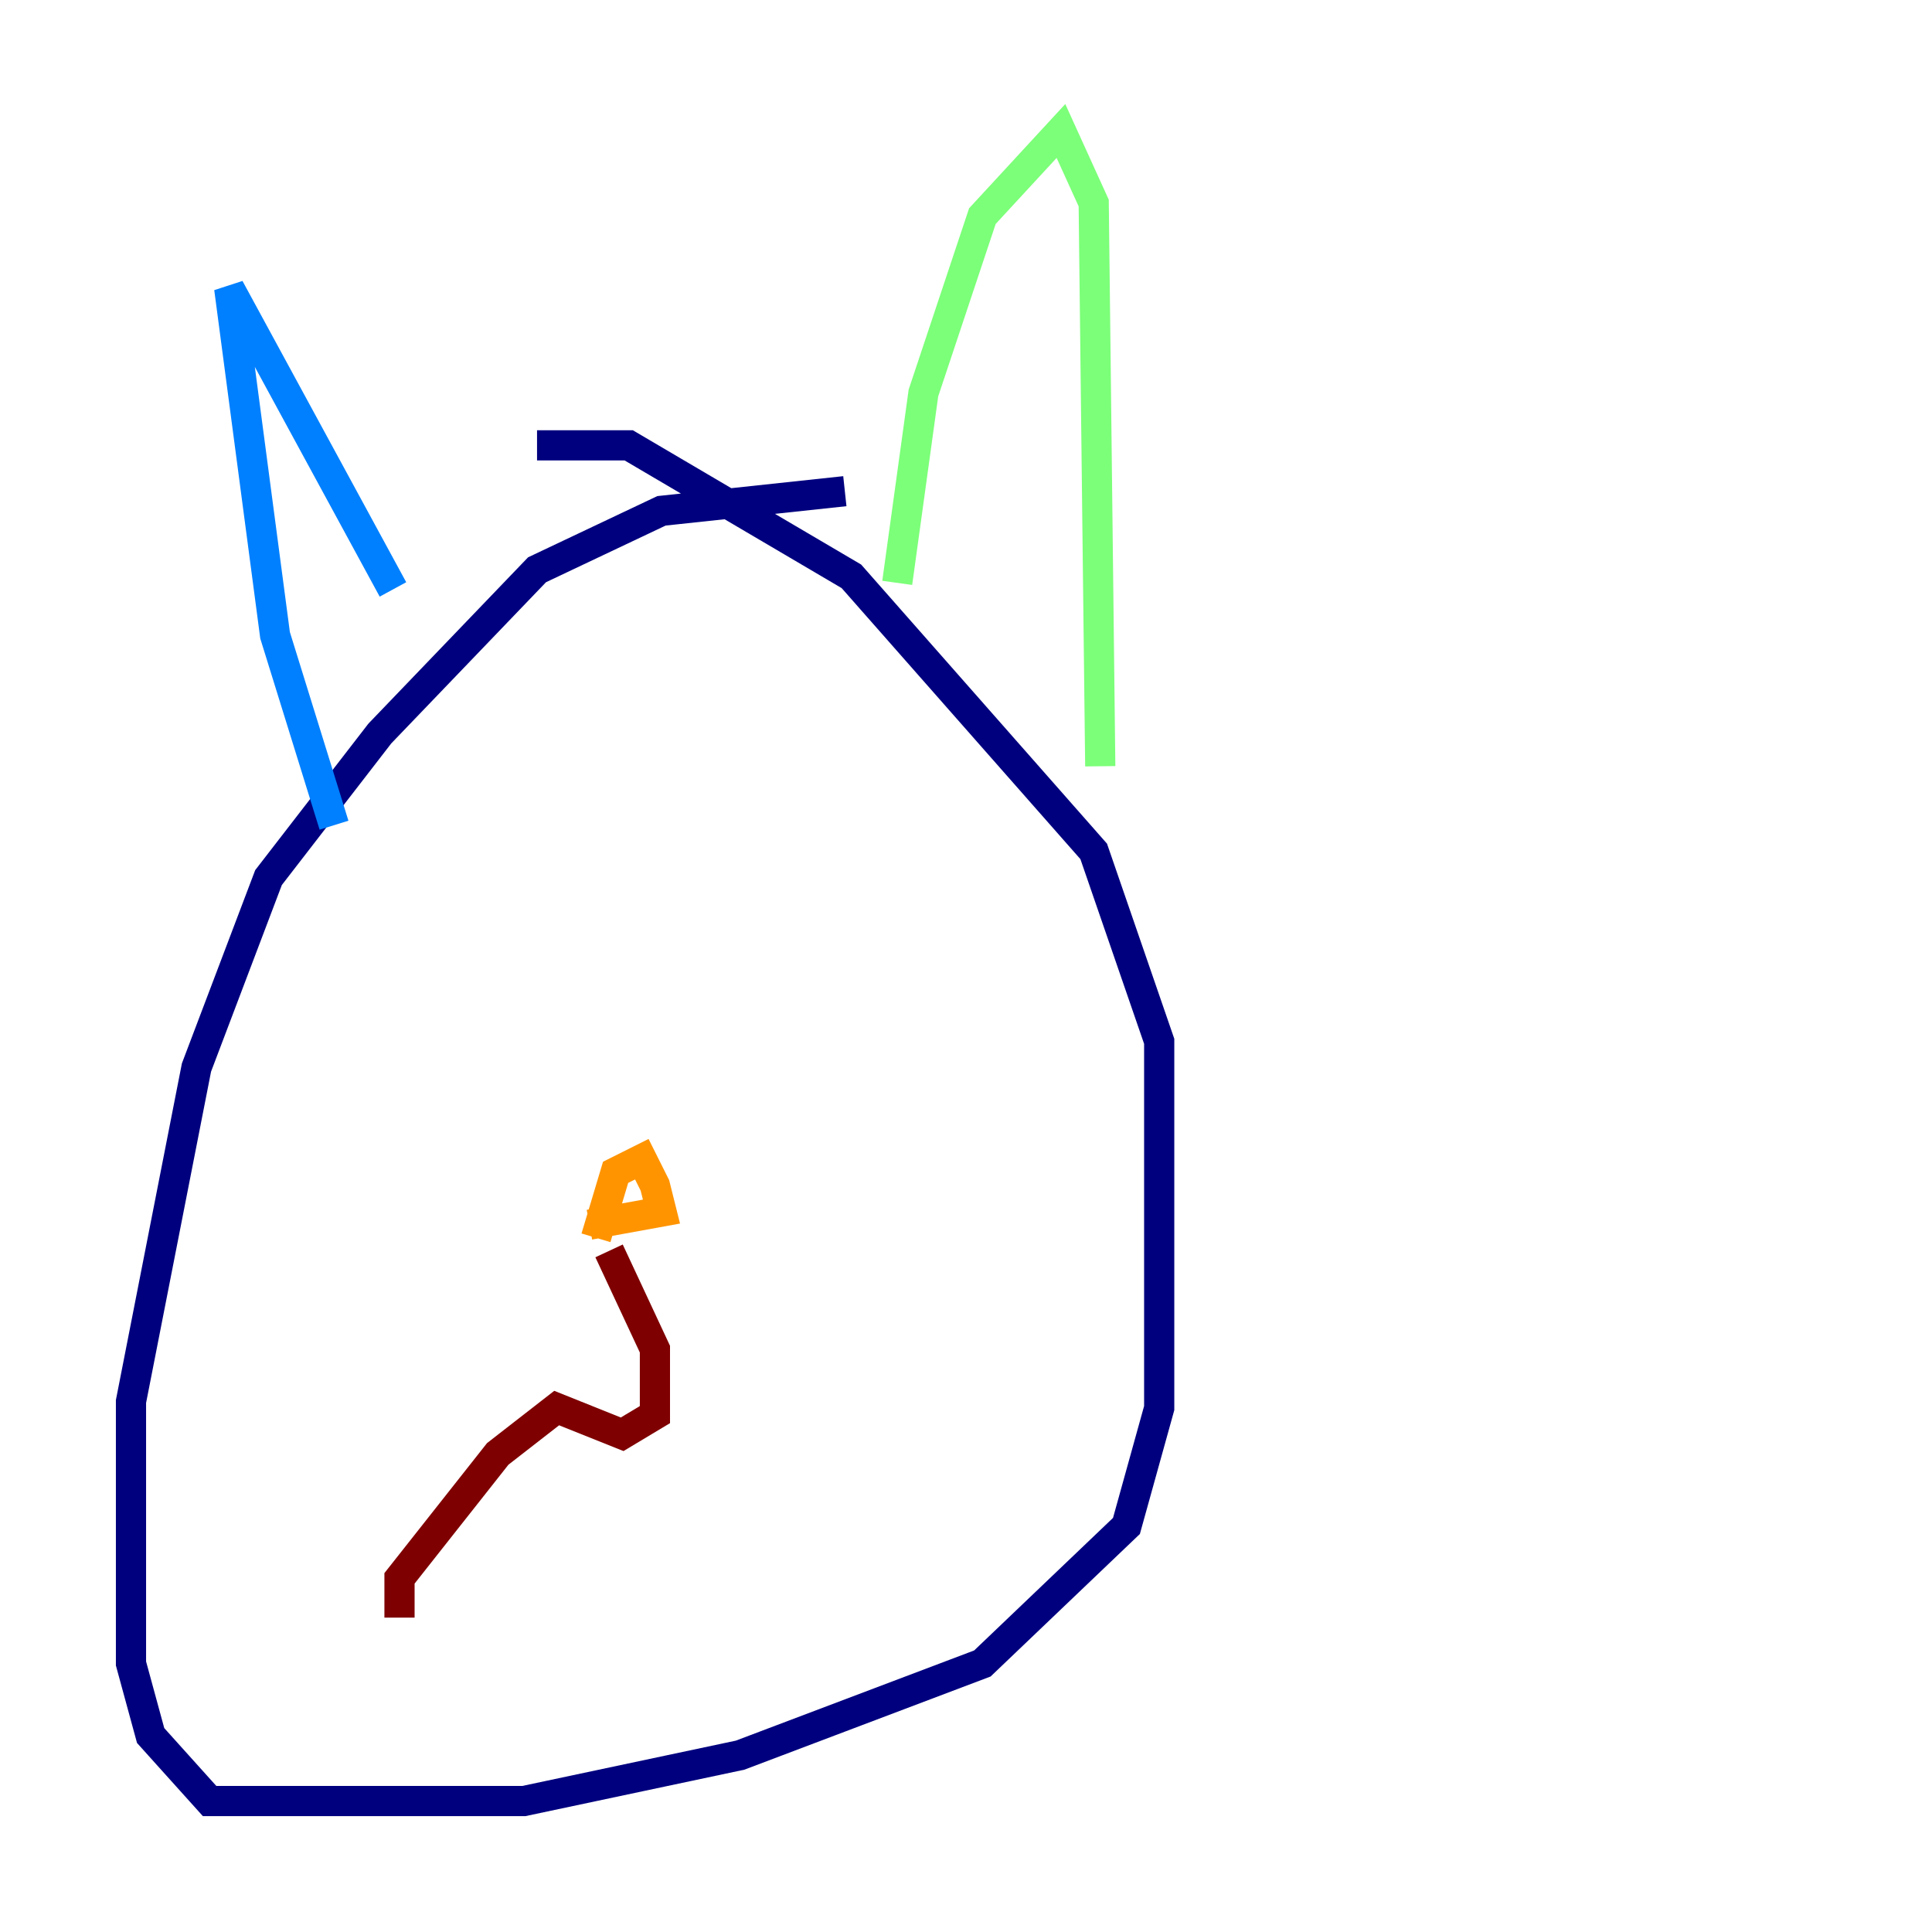 <?xml version="1.0" encoding="utf-8" ?>
<svg baseProfile="tiny" height="128" version="1.2" viewBox="0,0,128,128" width="128" xmlns="http://www.w3.org/2000/svg" xmlns:ev="http://www.w3.org/2001/xml-events" xmlns:xlink="http://www.w3.org/1999/xlink"><defs /><polyline fill="none" points="55.973,32.542 43.824,33.844 35.58,37.749 25.166,48.597 17.79,58.142 13.017,70.725 8.678,92.854 8.678,110.21 9.98,114.983 13.885,119.322 34.712,119.322 49.031,116.285 65.085,110.21 74.63,101.098 76.8,93.288 76.8,68.99 72.461,56.407 56.407,38.183 41.654,29.505 35.58,29.505" stroke="#00007f" stroke-width="2" /><polyline fill="none" points="22.129,54.671 18.224,42.088 15.186,19.091 26.034,39.051" stroke="#0080ff" stroke-width="2" /><polyline fill="none" points="59.444,38.617 61.18,26.034 65.085,14.319 70.291,8.678 72.461,13.451 72.895,50.766" stroke="#7cff79" stroke-width="2" /><polyline fill="none" points="39.485,82.007 40.786,77.668 42.522,76.8 43.39,78.536 43.824,80.271 39.051,81.139" stroke="#ff9400" stroke-width="2" /><polyline fill="none" points="40.352,82.875 43.39,89.383 43.39,93.722 41.22,95.024 36.881,93.288 32.976,96.325 26.468,104.57 26.468,107.173" stroke="#7f0000" stroke-width="2" /></svg>